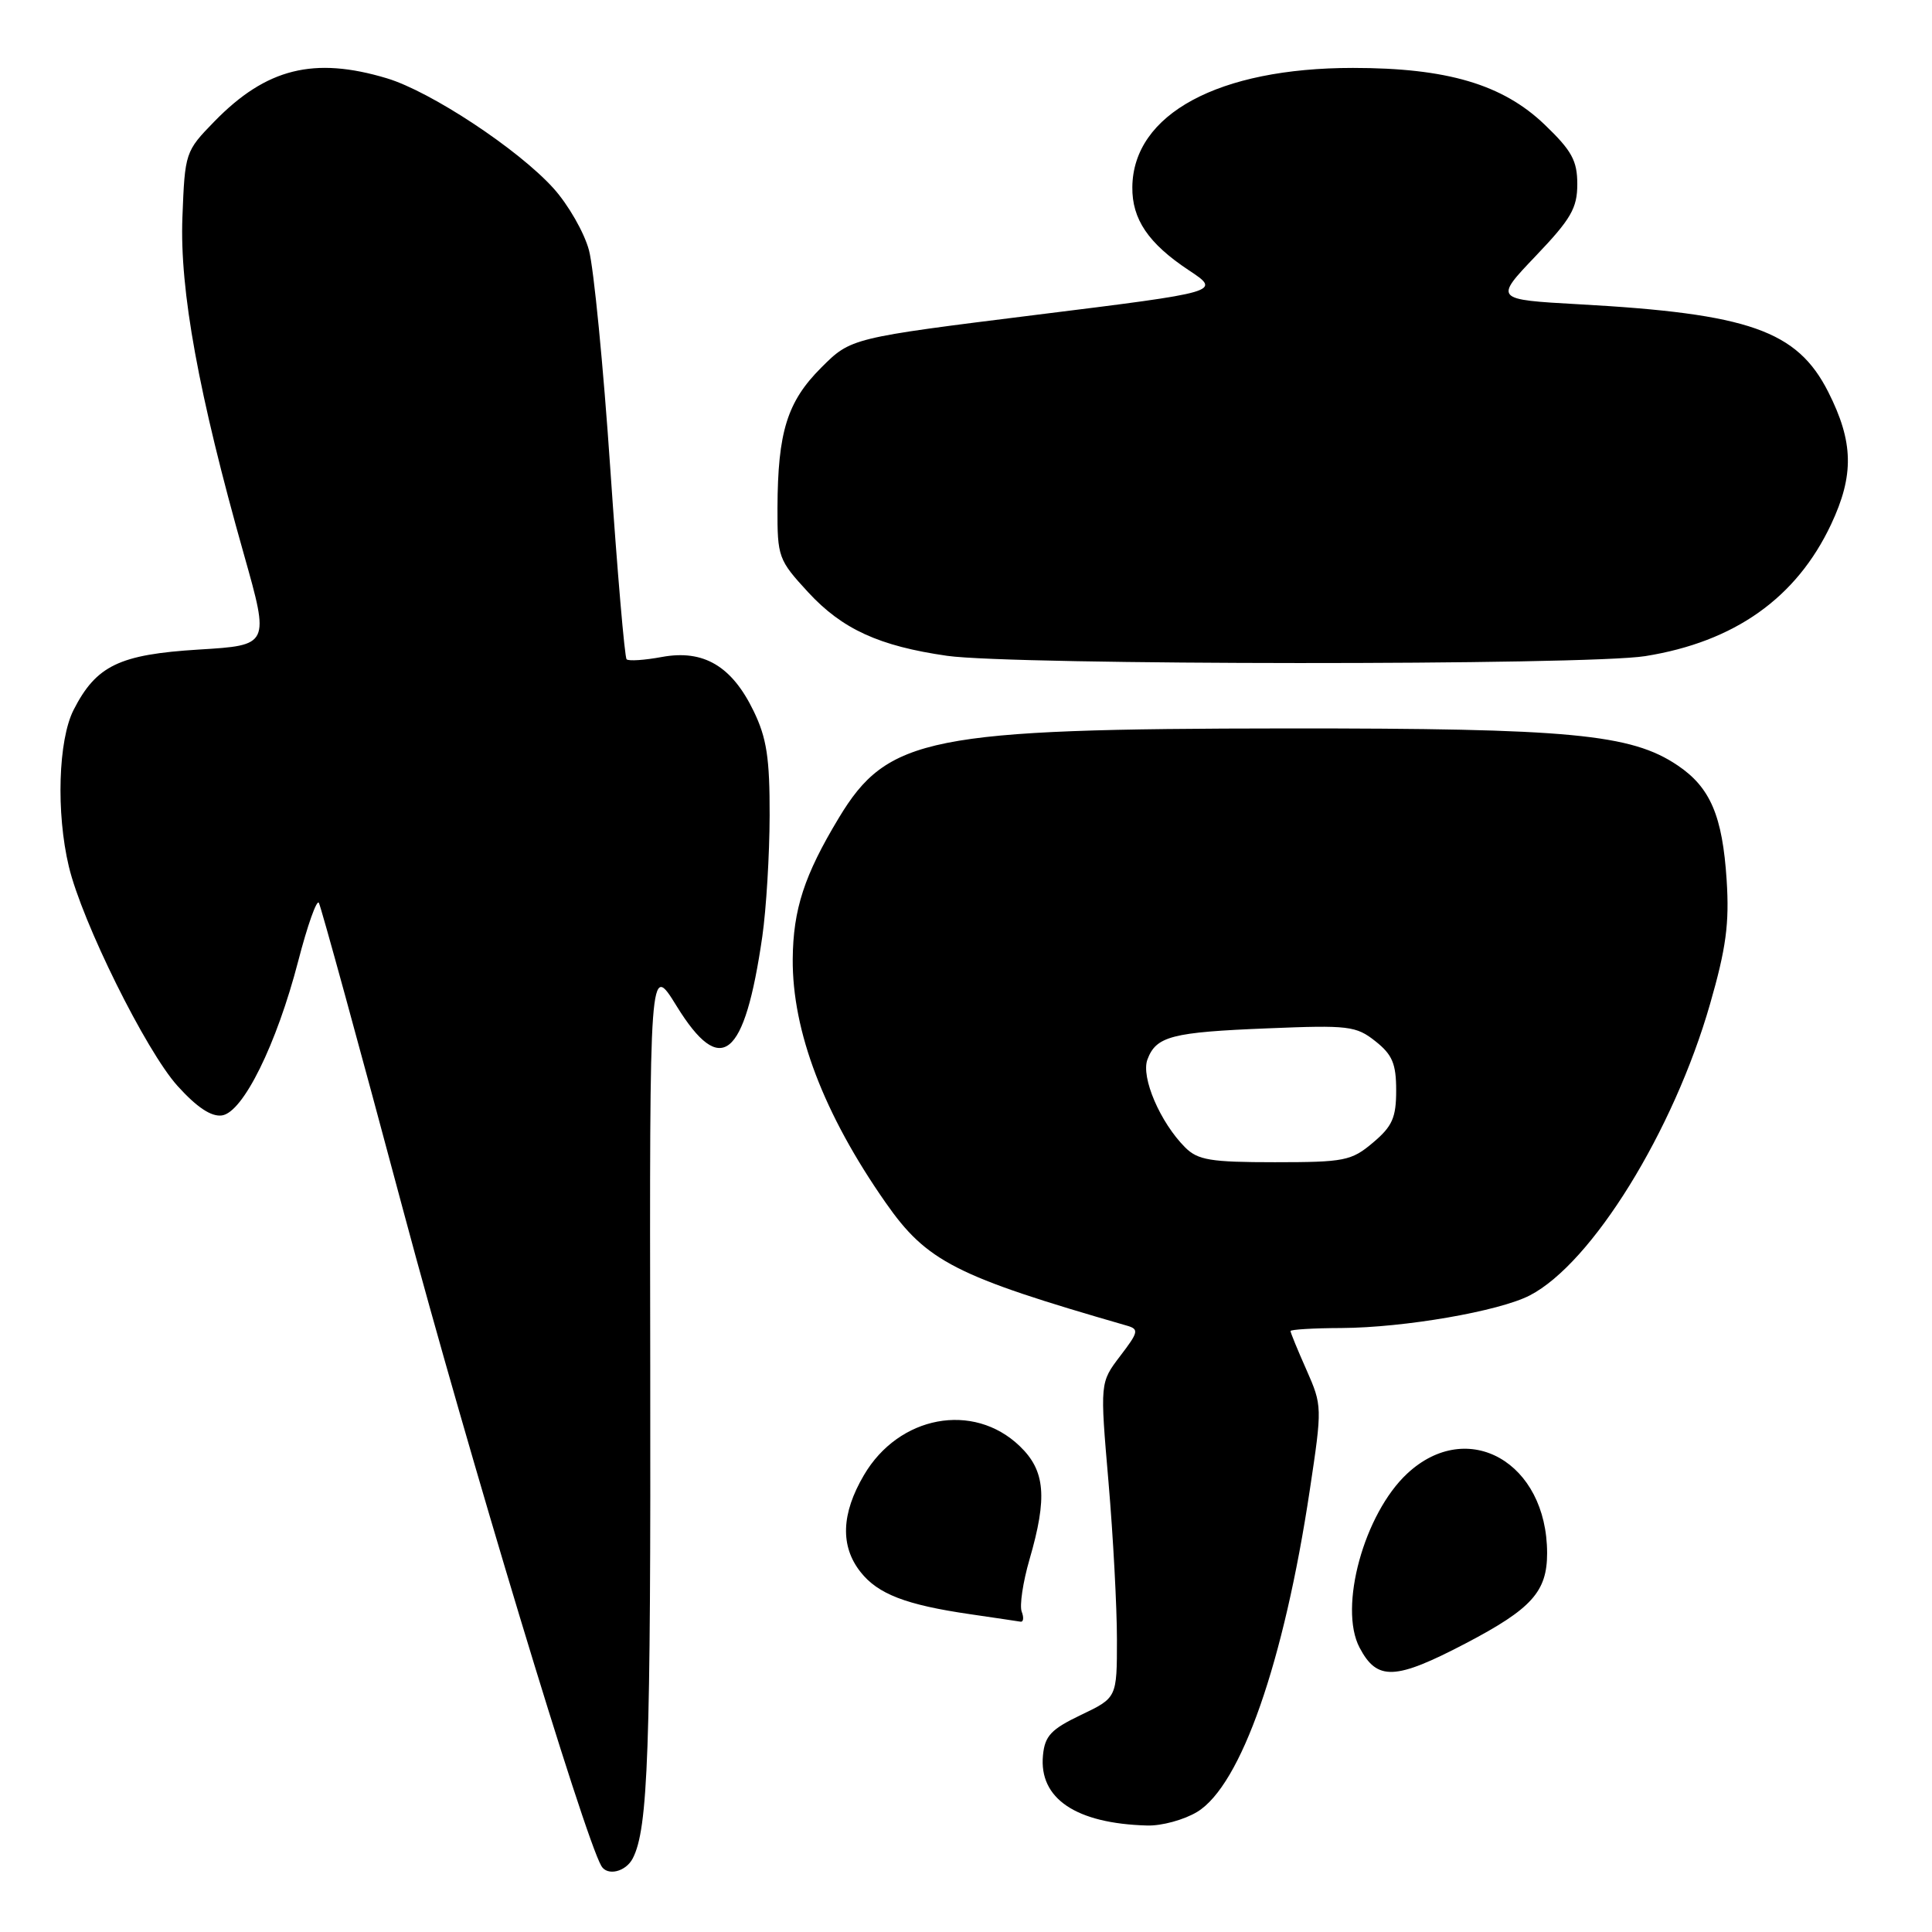 <?xml version="1.0" encoding="UTF-8" standalone="no"?>
<!DOCTYPE svg PUBLIC "-//W3C//DTD SVG 1.1//EN" "http://www.w3.org/Graphics/SVG/1.1/DTD/svg11.dtd" >
<svg xmlns="http://www.w3.org/2000/svg" xmlns:xlink="http://www.w3.org/1999/xlink" version="1.1" viewBox="0 0 256 256">
 <g >
 <path fill="currentColor"
d=" M 83.84 246.25 C 85.88 242.32 86.24 232.10 86.16 181.00 C 86.07 127.50 86.07 127.50 89.65 133.30 C 95.54 142.85 98.66 140.32 101.01 124.09 C 101.53 120.47 101.97 113.25 101.98 108.07 C 102.00 100.45 101.59 97.78 99.86 94.22 C 96.98 88.26 93.22 86.04 87.72 87.05 C 85.40 87.48 83.29 87.62 83.03 87.36 C 82.77 87.11 81.80 75.76 80.87 62.15 C 79.95 48.54 78.67 35.49 78.04 33.15 C 77.41 30.80 75.29 27.11 73.33 24.94 C 68.66 19.77 57.08 12.13 51.28 10.38 C 41.61 7.47 35.29 9.04 28.42 16.08 C 24.55 20.05 24.50 20.20 24.17 28.80 C 23.80 38.47 26.30 52.19 32.33 73.50 C 35.72 85.50 35.72 85.50 26.34 86.07 C 15.80 86.72 12.75 88.19 9.75 94.07 C 7.72 98.06 7.42 107.69 9.12 114.81 C 10.87 122.16 19.34 139.26 23.53 143.90 C 26.09 146.73 28.00 148.00 29.41 147.80 C 32.21 147.40 36.65 138.39 39.52 127.33 C 40.74 122.62 41.97 119.15 42.25 119.63 C 42.53 120.11 47.58 138.50 53.46 160.50 C 61.99 192.38 77.36 243.24 79.68 247.25 C 80.47 248.62 82.92 248.03 83.84 246.25 Z  M 158.64 240.08 C 164.44 236.54 170.13 220.27 173.56 197.40 C 175.21 186.45 175.20 186.25 173.12 181.53 C 171.95 178.90 171.00 176.58 171.00 176.37 C 171.00 176.17 174.04 175.98 177.75 175.97 C 186.09 175.92 198.64 173.75 202.70 171.65 C 210.93 167.40 221.76 149.89 226.59 133.04 C 228.72 125.64 229.16 122.36 228.79 116.62 C 228.24 108.11 226.63 104.33 222.28 101.41 C 216.12 97.26 208.05 96.50 170.50 96.52 C 123.10 96.56 117.61 97.65 111.14 108.39 C 106.57 115.97 105.10 120.49 105.04 127.07 C 104.97 136.64 109.15 147.62 117.34 159.34 C 122.80 167.17 126.61 169.11 149.30 175.65 C 150.95 176.12 150.87 176.49 148.43 179.68 C 145.75 183.20 145.75 183.20 146.88 196.35 C 147.50 203.58 148.00 212.98 148.00 217.23 C 148.00 224.96 148.00 224.96 143.25 227.23 C 139.28 229.13 138.45 230.00 138.20 232.58 C 137.64 238.31 142.56 241.63 152.00 241.89 C 153.93 241.95 156.91 241.13 158.64 240.08 Z  M 194.26 217.73 C 202.96 213.17 205.00 210.90 205.00 205.80 C 204.99 193.77 194.50 187.79 186.47 195.25 C 180.75 200.57 177.34 212.99 180.15 218.32 C 182.48 222.75 184.86 222.65 194.26 217.73 Z  M 135.38 213.55 C 135.08 212.76 135.54 209.65 136.41 206.65 C 138.81 198.40 138.51 194.86 135.11 191.61 C 128.97 185.72 119.09 187.57 114.47 195.47 C 111.47 200.57 111.32 204.87 114.02 208.29 C 116.32 211.22 120.03 212.65 128.55 213.89 C 131.82 214.37 134.82 214.81 135.22 214.88 C 135.61 214.95 135.69 214.35 135.38 213.55 Z  M 218.00 86.94 C 229.83 85.05 238.03 79.24 242.62 69.50 C 245.70 62.96 245.61 58.57 242.25 51.93 C 238.13 43.80 231.76 41.56 209.24 40.32 C 197.99 39.69 197.99 39.69 203.49 33.92 C 208.16 29.03 209.00 27.58 209.00 24.40 C 209.00 21.29 208.27 19.96 204.67 16.51 C 199.11 11.18 191.74 9.00 179.27 9.00 C 161.46 9.00 150.14 15.11 150.04 24.79 C 149.99 29.05 152.17 32.26 157.51 35.80 C 161.84 38.67 161.84 38.67 137.29 41.72 C 112.75 44.78 112.75 44.78 108.81 48.72 C 104.31 53.22 103.06 57.23 103.02 67.27 C 103.00 73.82 103.14 74.19 107.08 78.47 C 111.60 83.37 116.50 85.61 125.50 86.90 C 134.27 88.15 210.23 88.19 218.00 86.94 Z  M 157.04 152.04 C 153.73 148.73 151.16 142.74 152.04 140.39 C 153.20 137.30 155.25 136.77 168.00 136.26 C 178.69 135.82 179.69 135.94 182.25 137.97 C 184.49 139.74 185.00 140.95 185.00 144.48 C 185.00 148.10 184.49 149.25 181.92 151.41 C 179.07 153.82 178.14 154.00 168.92 154.00 C 160.40 154.00 158.72 153.72 157.04 152.04 Z "/>
</g>
</svg>